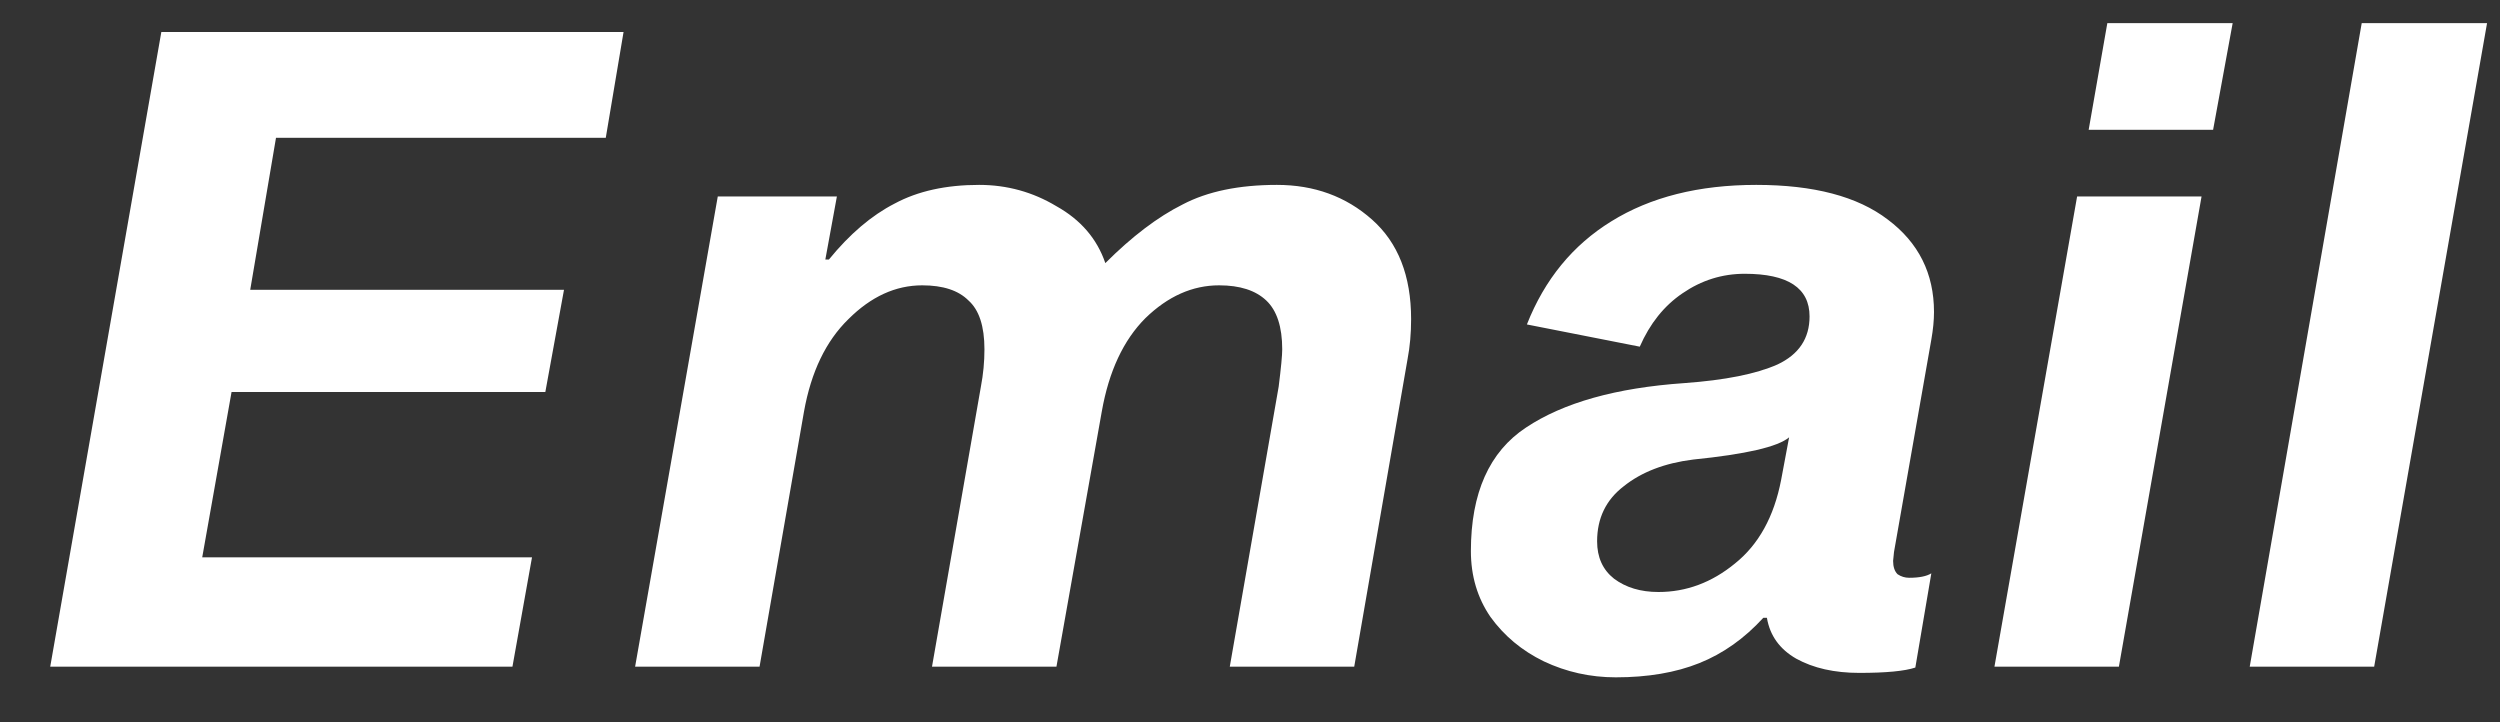 <svg width="45" height="13" viewBox="0 0 45 13" fill="none" xmlns="http://www.w3.org/2000/svg">
<rect x="0" y="0" width="45" height="13" fill="#333333" stroke="none"/>
<path d="M10.152 5.216L9.816 7.056H4.168L3.64 10.032H9.576L9.224 12H0.904L2.904 0.576H11.224L10.904 2.48H4.968L4.504 5.216H10.152ZM22.984 3.328C23.656 3.328 24.227 3.536 24.696 3.952C25.166 4.368 25.4 4.965 25.4 5.744C25.4 6 25.379 6.24 25.336 6.464L24.376 12H22.136L23.016 6.96C23.059 6.619 23.08 6.395 23.08 6.288C23.08 5.883 22.984 5.589 22.792 5.408C22.6 5.227 22.318 5.136 21.944 5.136C21.464 5.136 21.022 5.333 20.616 5.728C20.222 6.123 19.96 6.683 19.832 7.408L19.016 12H16.776L17.656 6.96C17.699 6.736 17.72 6.512 17.72 6.288C17.72 5.872 17.624 5.579 17.432 5.408C17.251 5.227 16.974 5.136 16.6 5.136C16.12 5.136 15.678 5.339 15.272 5.744C14.867 6.139 14.6 6.693 14.472 7.408L13.672 12H11.432L12.92 3.536H15.064L14.856 4.672H14.92C15.294 4.213 15.688 3.877 16.104 3.664C16.52 3.44 17.027 3.328 17.624 3.328C18.126 3.328 18.59 3.456 19.016 3.712C19.454 3.957 19.747 4.299 19.896 4.736C20.376 4.256 20.84 3.904 21.288 3.68C21.736 3.445 22.302 3.328 22.984 3.328ZM34.364 10.4C34.546 10.4 34.679 10.373 34.764 10.32L34.476 12.016C34.284 12.08 33.948 12.112 33.468 12.112C33.02 12.112 32.642 12.027 32.332 11.856C32.034 11.685 31.858 11.44 31.804 11.12H31.74C31.399 11.493 31.015 11.765 30.588 11.936C30.162 12.107 29.66 12.192 29.084 12.192C28.626 12.192 28.194 12.096 27.788 11.904C27.394 11.712 27.074 11.445 26.828 11.104C26.594 10.763 26.476 10.368 26.476 9.92C26.476 8.875 26.807 8.133 27.468 7.696C28.14 7.248 29.09 6.981 30.316 6.896C31.052 6.843 31.612 6.731 31.996 6.56C32.38 6.379 32.572 6.091 32.572 5.696C32.572 5.184 32.183 4.928 31.404 4.928C30.999 4.928 30.626 5.045 30.284 5.28C29.954 5.504 29.698 5.824 29.516 6.24L27.484 5.84C27.804 5.029 28.311 4.411 29.004 3.984C29.708 3.547 30.578 3.328 31.612 3.328C32.647 3.328 33.436 3.536 33.98 3.952C34.535 4.368 34.812 4.923 34.812 5.616C34.812 5.765 34.796 5.931 34.764 6.112L34.092 9.936L34.076 10.096C34.076 10.203 34.103 10.283 34.156 10.336C34.22 10.379 34.29 10.4 34.364 10.4ZM32.204 7.872C32.002 8.043 31.426 8.176 30.476 8.272C29.964 8.336 29.548 8.496 29.228 8.752C28.908 8.997 28.748 9.328 28.748 9.744C28.748 10.032 28.85 10.256 29.052 10.416C29.266 10.576 29.532 10.656 29.852 10.656C30.354 10.656 30.812 10.485 31.228 10.144C31.655 9.803 31.932 9.301 32.06 8.64L32.204 7.872ZM39.628 3.536L38.14 12H35.9L37.388 3.536H39.628ZM40.188 0.416L39.836 2.336H37.596L37.932 0.416H40.188ZM44.767 0.416L42.735 12H40.495L42.511 0.416H44.767Z" fill="white"/>
</svg>
